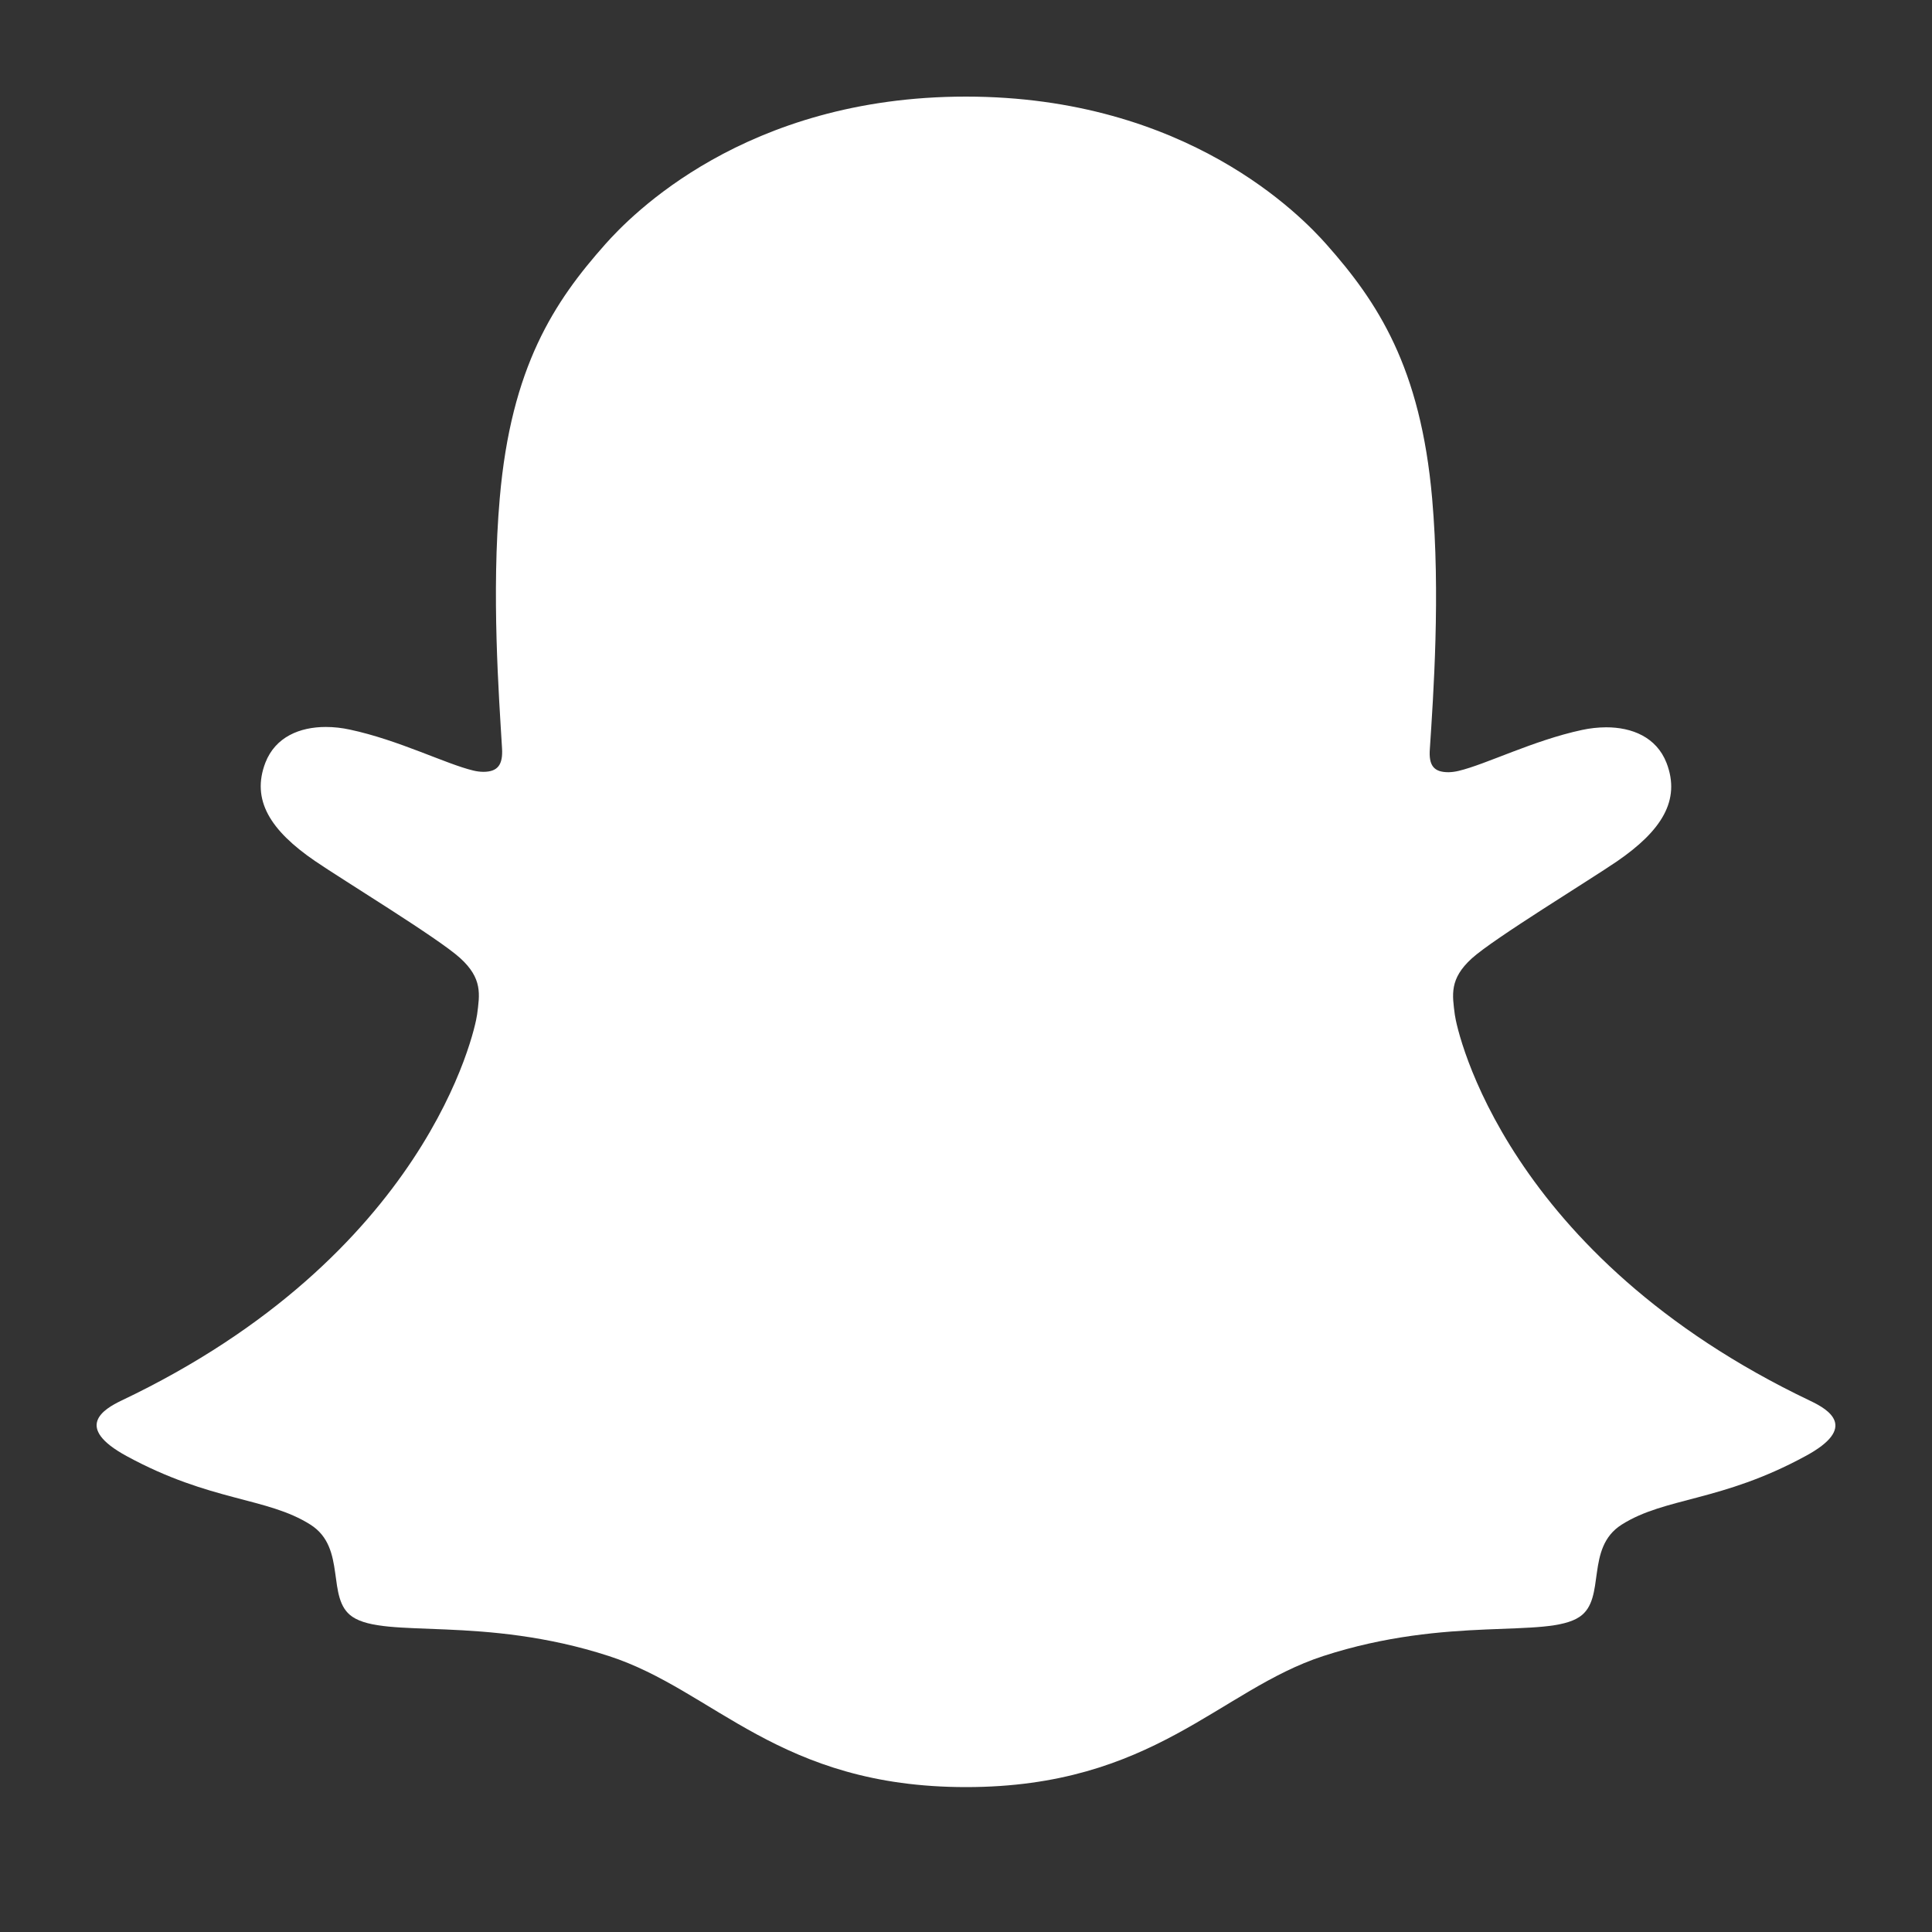<svg width="40" height="40" viewBox="0 0 40 40" fill="none" xmlns="http://www.w3.org/2000/svg">
<rect x="0" y="0" width="40" height="40" fill="#333333" stroke="none"/>
<path d="M37.484 29.005C31.172 25.998 30.166 21.355 30.121 21.011C30.067 20.594 30.006 20.266 30.473 19.842C30.924 19.432 32.925 18.213 33.48 17.832C34.398 17.201 34.802 16.571 34.504 15.796C34.295 15.26 33.788 15.058 33.254 15.058C33.086 15.059 32.918 15.077 32.753 15.113C31.745 15.329 30.766 15.826 30.2 15.96C30.131 15.977 30.062 15.986 29.991 15.988C29.689 15.988 29.575 15.855 29.604 15.498C29.675 14.413 29.825 12.297 29.651 10.32C29.412 7.601 28.521 6.253 27.464 5.061C26.952 4.483 24.578 2 19.996 2C15.413 2 13.042 4.483 12.534 5.054C11.474 6.246 10.583 7.593 10.347 10.313C10.173 12.29 10.329 14.405 10.394 15.491C10.415 15.831 10.308 15.98 10.006 15.98C9.936 15.979 9.866 15.97 9.798 15.953C9.232 15.818 8.254 15.321 7.245 15.106C7.081 15.07 6.913 15.051 6.745 15.051C6.208 15.051 5.703 15.256 5.495 15.789C5.197 16.563 5.599 17.194 6.52 17.825C7.075 18.206 9.075 19.424 9.526 19.835C9.993 20.259 9.932 20.587 9.878 21.004C9.833 21.353 8.826 25.996 2.515 28.997C2.146 29.174 1.517 29.547 2.626 30.149C4.367 31.096 5.526 30.995 6.427 31.566C7.191 32.05 6.739 33.096 7.295 33.473C7.979 33.937 9.998 33.44 12.607 34.287C14.794 34.996 16.123 37 20.001 37C23.879 37 25.247 34.987 27.395 34.287C29.998 33.44 32.022 33.937 32.706 33.473C33.261 33.096 32.81 32.05 33.575 31.566C34.476 30.995 35.634 31.096 37.376 30.149C38.483 29.554 37.854 29.181 37.484 29.005Z" fill="white"/>
</svg>
